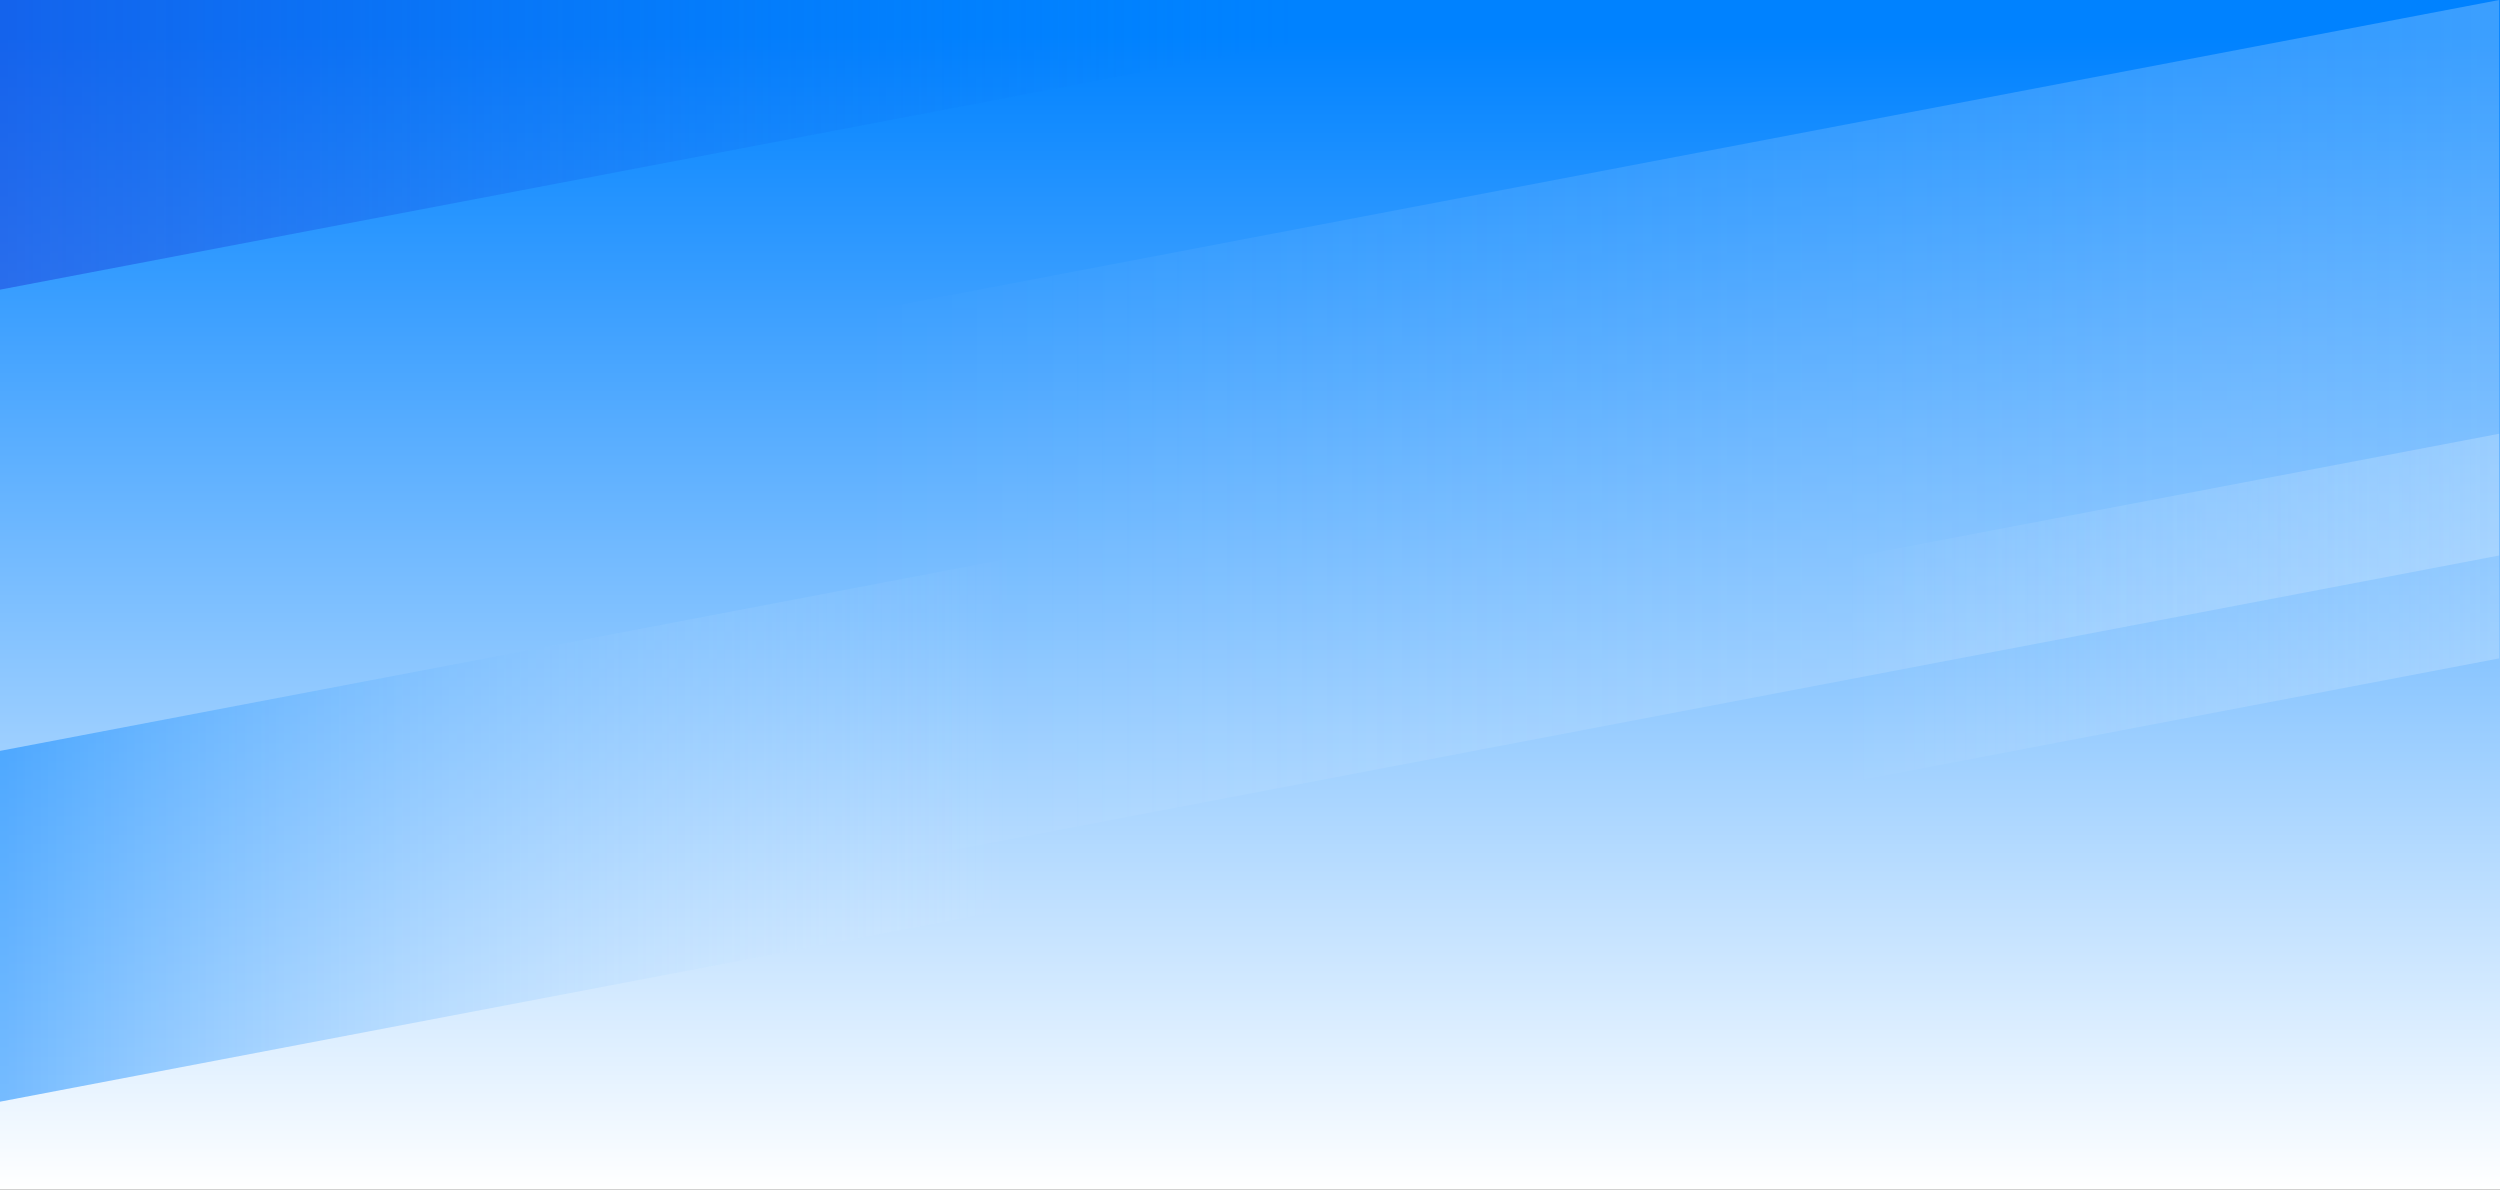 <svg width="1366" height="650" viewBox="0 0 1366 650" xmlns="http://www.w3.org/2000/svg" xmlns:xlink="http://www.w3.org/1999/xlink"><rect x="0" y="0" width="1366" height="650" fill="#333333" stroke="none"/><title>bg</title><defs><path id="path-1" d="M0 0h1366v650H0z"/><linearGradient x1="50%" y1="3.081%" x2="50%" y2="100%" id="linearGradient-3"><stop stop-color="#0082FF" offset="0%"/><stop stop-color="#FFF" offset="100%"/></linearGradient><linearGradient x1="0%" y1="51.541%" x2="98.459%" y2="51.541%" id="linearGradient-4"><stop stop-color="#2150E0" stop-opacity=".617" offset="0%"/><stop stop-color="#0082FF" stop-opacity="0" offset="100%"/></linearGradient><linearGradient x1="98.459%" y1="51.541%" x2="0%" y2="51.541%" id="linearGradient-5"><stop stop-color="#E8F4FF" stop-opacity=".253" offset="0%"/><stop stop-color="#FFF" stop-opacity="0" offset="100%"/></linearGradient><linearGradient x1="0%" y1="51.541%" x2="98.459%" y2="51.541%" id="linearGradient-6"><stop stop-color="#0082FF" stop-opacity=".503" offset="0%"/><stop stop-color="#FFF" stop-opacity="0" offset="100%"/></linearGradient></defs><g id="Page-1" fill="none" fill-rule="evenodd"><g id="Artboard-Copy-11"><g id="bg"><use id="Mask" fill="#D8D8D8" xlink:href="#path-1"/><g transform="translate(0 -223)" mask="url(#mask-2)"><path id="Rectangle" fill="url(#linearGradient-3)" d="M0 223h1366v650H0z"/><path id="Rectangle-34-Copy-6" fill="url(#linearGradient-4)" d="M0 136.819L718 0v244.45L0 381.27z"/><path id="Rectangle-34-Copy" fill="url(#linearGradient-5)" d="M474 392.886L1365.532 223v303.531L474 696.418z"/><path id="Rectangle-34-Copy-7" fill="url(#linearGradient-6)" d="M0 633.283L563 526v191.68L0 824.961z"/><path id="Rectangle-34-Copy-5" fill="url(#linearGradient-5)" d="M1005 528.701L1365.532 460v122.747L1005 651.448z"/></g></g></g></g></svg>
